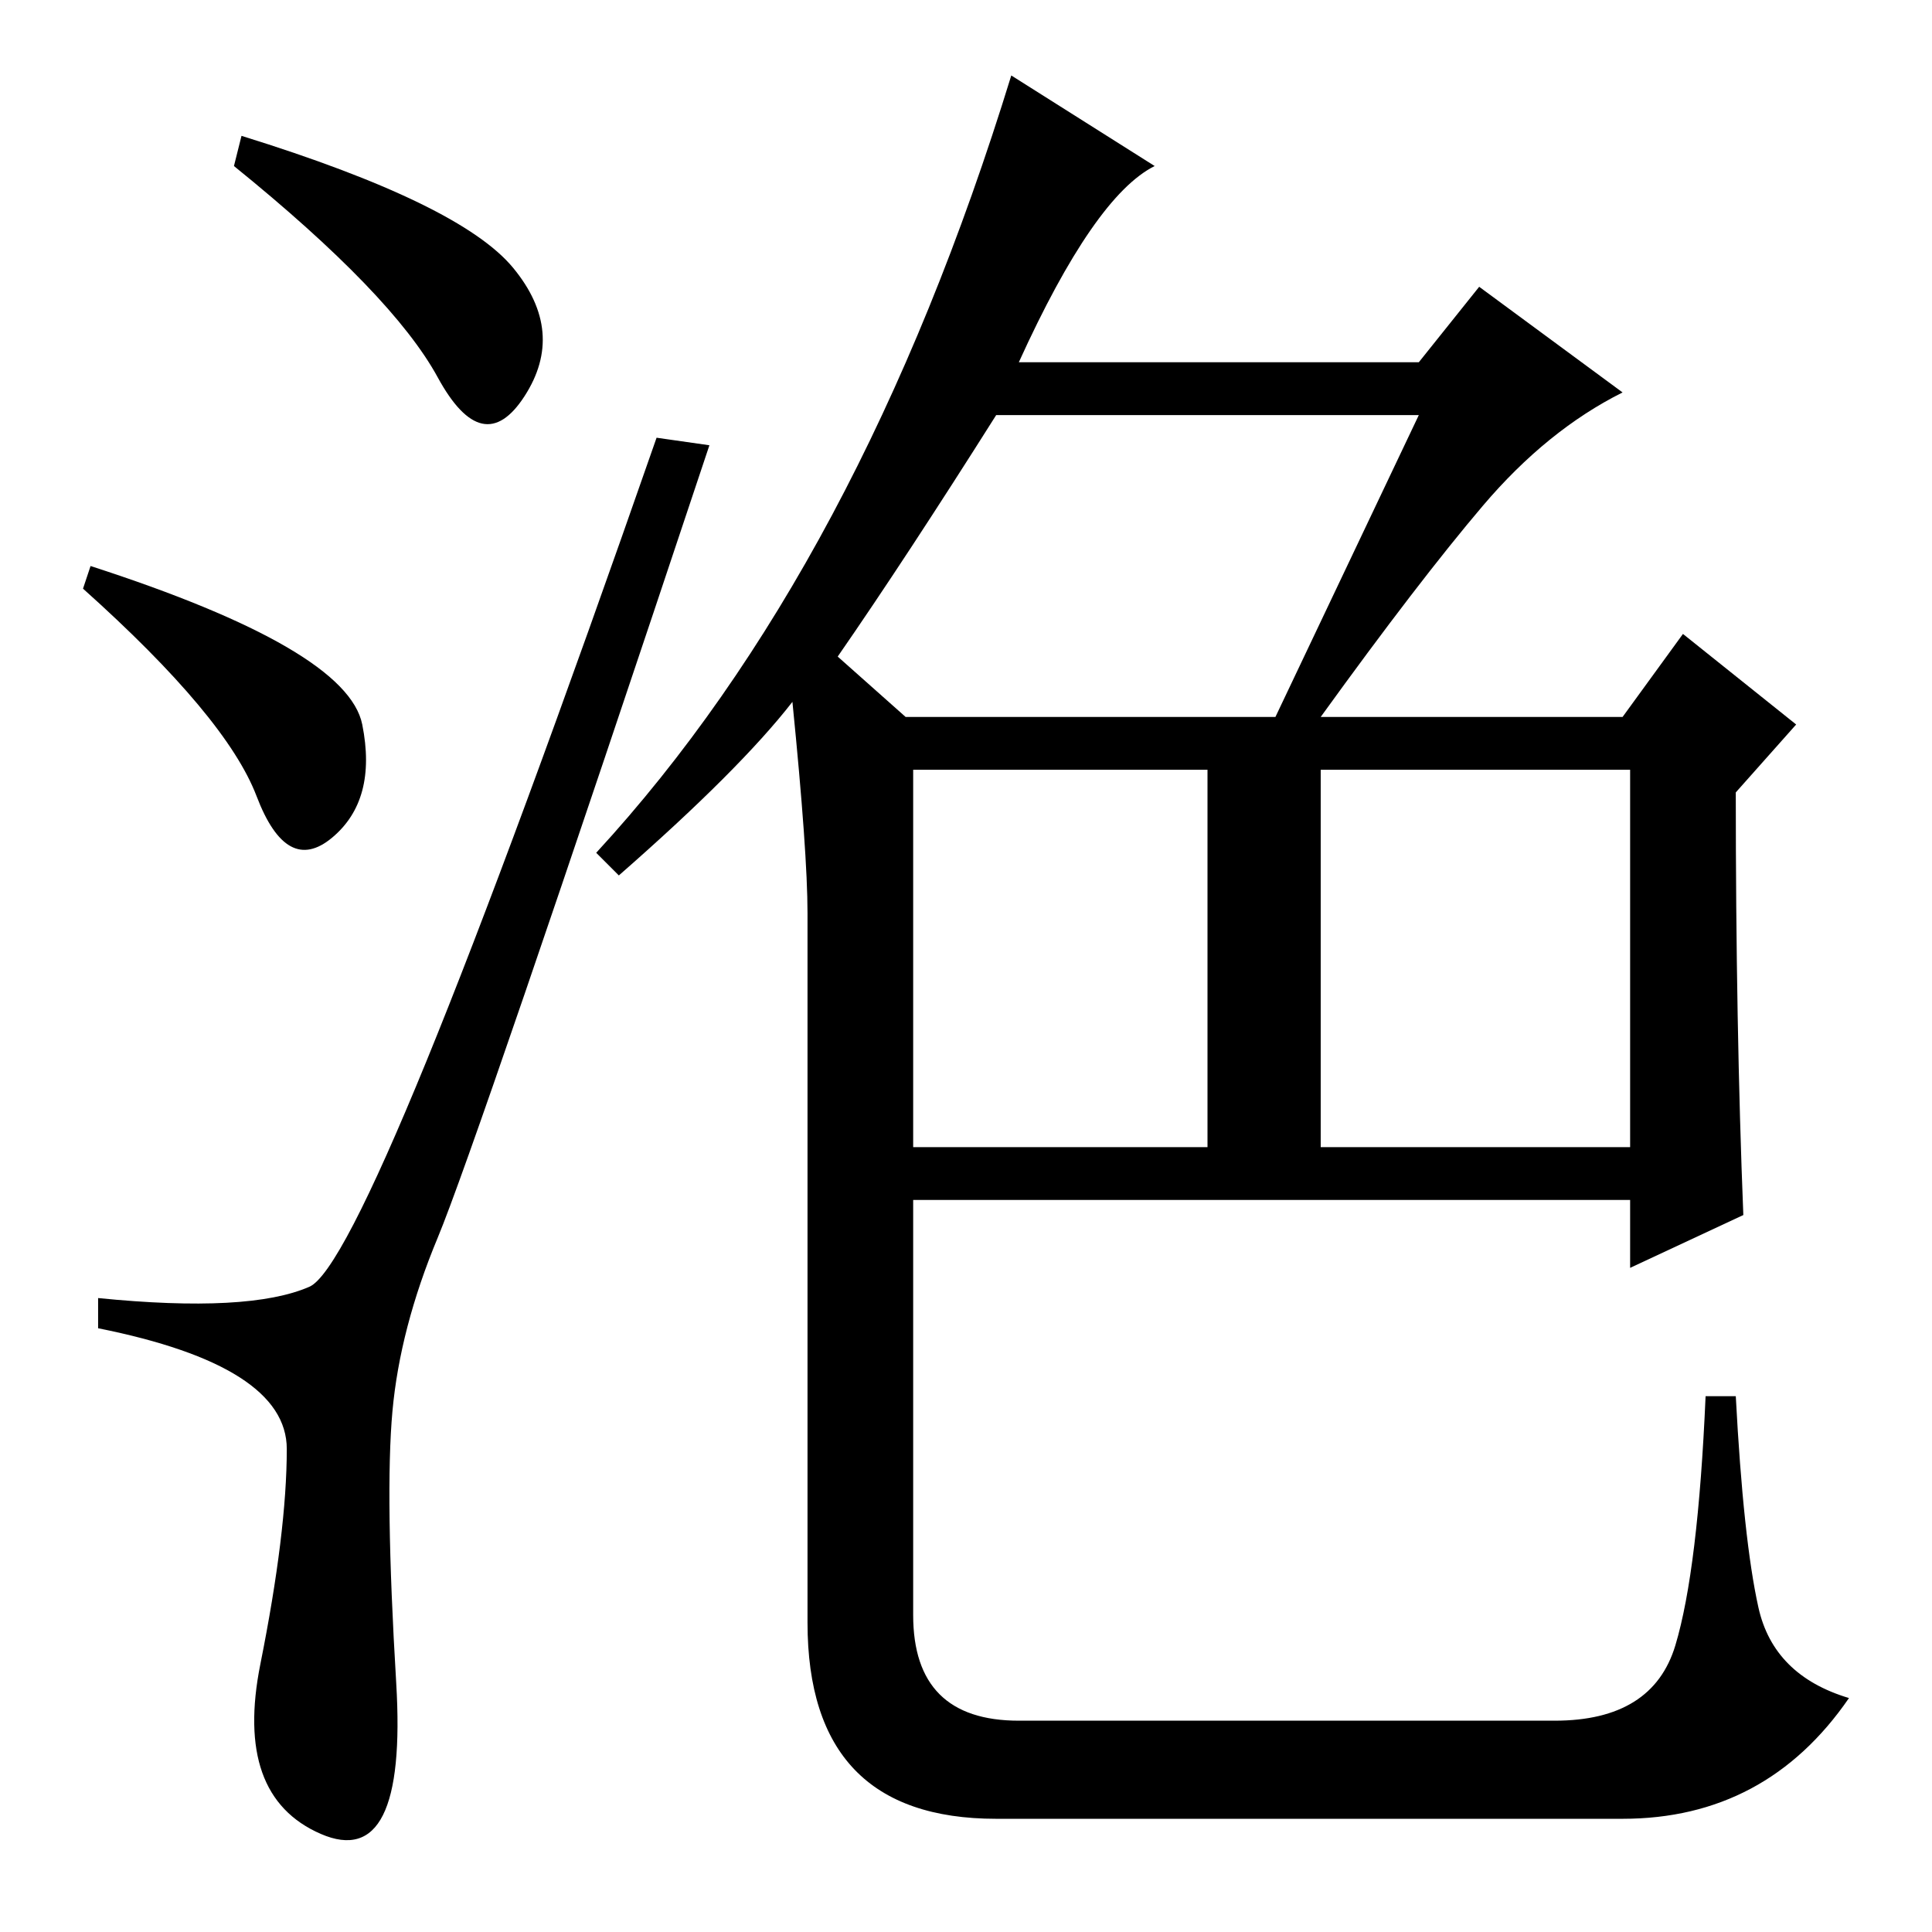 <?xml version="1.0" standalone="no"?>
<!DOCTYPE svg PUBLIC "-//W3C//DTD SVG 1.1//EN" "http://www.w3.org/Graphics/SVG/1.1/DTD/svg11.dtd" >
<svg xmlns="http://www.w3.org/2000/svg" xmlns:xlink="http://www.w3.org/1999/xlink" version="1.1" viewBox="0 -36 256 256">
  <g transform="matrix(1 0 0 -1 0 220)">
   <path fill="currentColor"
d="M68 220.5q7 -8.5 1.5 -17t-11.5 2.5t-27 28l1 4q29 -9 36 -17.5zM12 181q34 -11 36 -21t-4 -15t-10 5.5t-23 27.5zM41 85.5q8 3.5 46 112.5l7 -1q-31 -93 -36 -105t-6 -23t0.5 -36t-10 -20t-8 22.5t3.5 28.5t-25 16v4q20 -2 28 1.5zM121 104h39v50h-39v-50zM175 104h41
v50h-41v-50zM188 201h-56q-12 -19 -21 -32l9 -8h49zM135 208h53l8 10l19 -14q-10 -5 -18.5 -15t-21.5 -28h40l8 11l15 -12l-8 -9q0 -31 1 -56l-15 -7v9h-95v-55q0 -14 14 -14h71q13 0 16 10t4 33h4q1 -19 3 -28t12 -12q-11 -16 -30 -16h-83q-25 0 -25 26v94q0 8 -2 28
q-7 -9 -23 -23l-3 3q35 38 55 103l19 -12q-8 -4 -18 -26z" />
  </g>

</svg>
